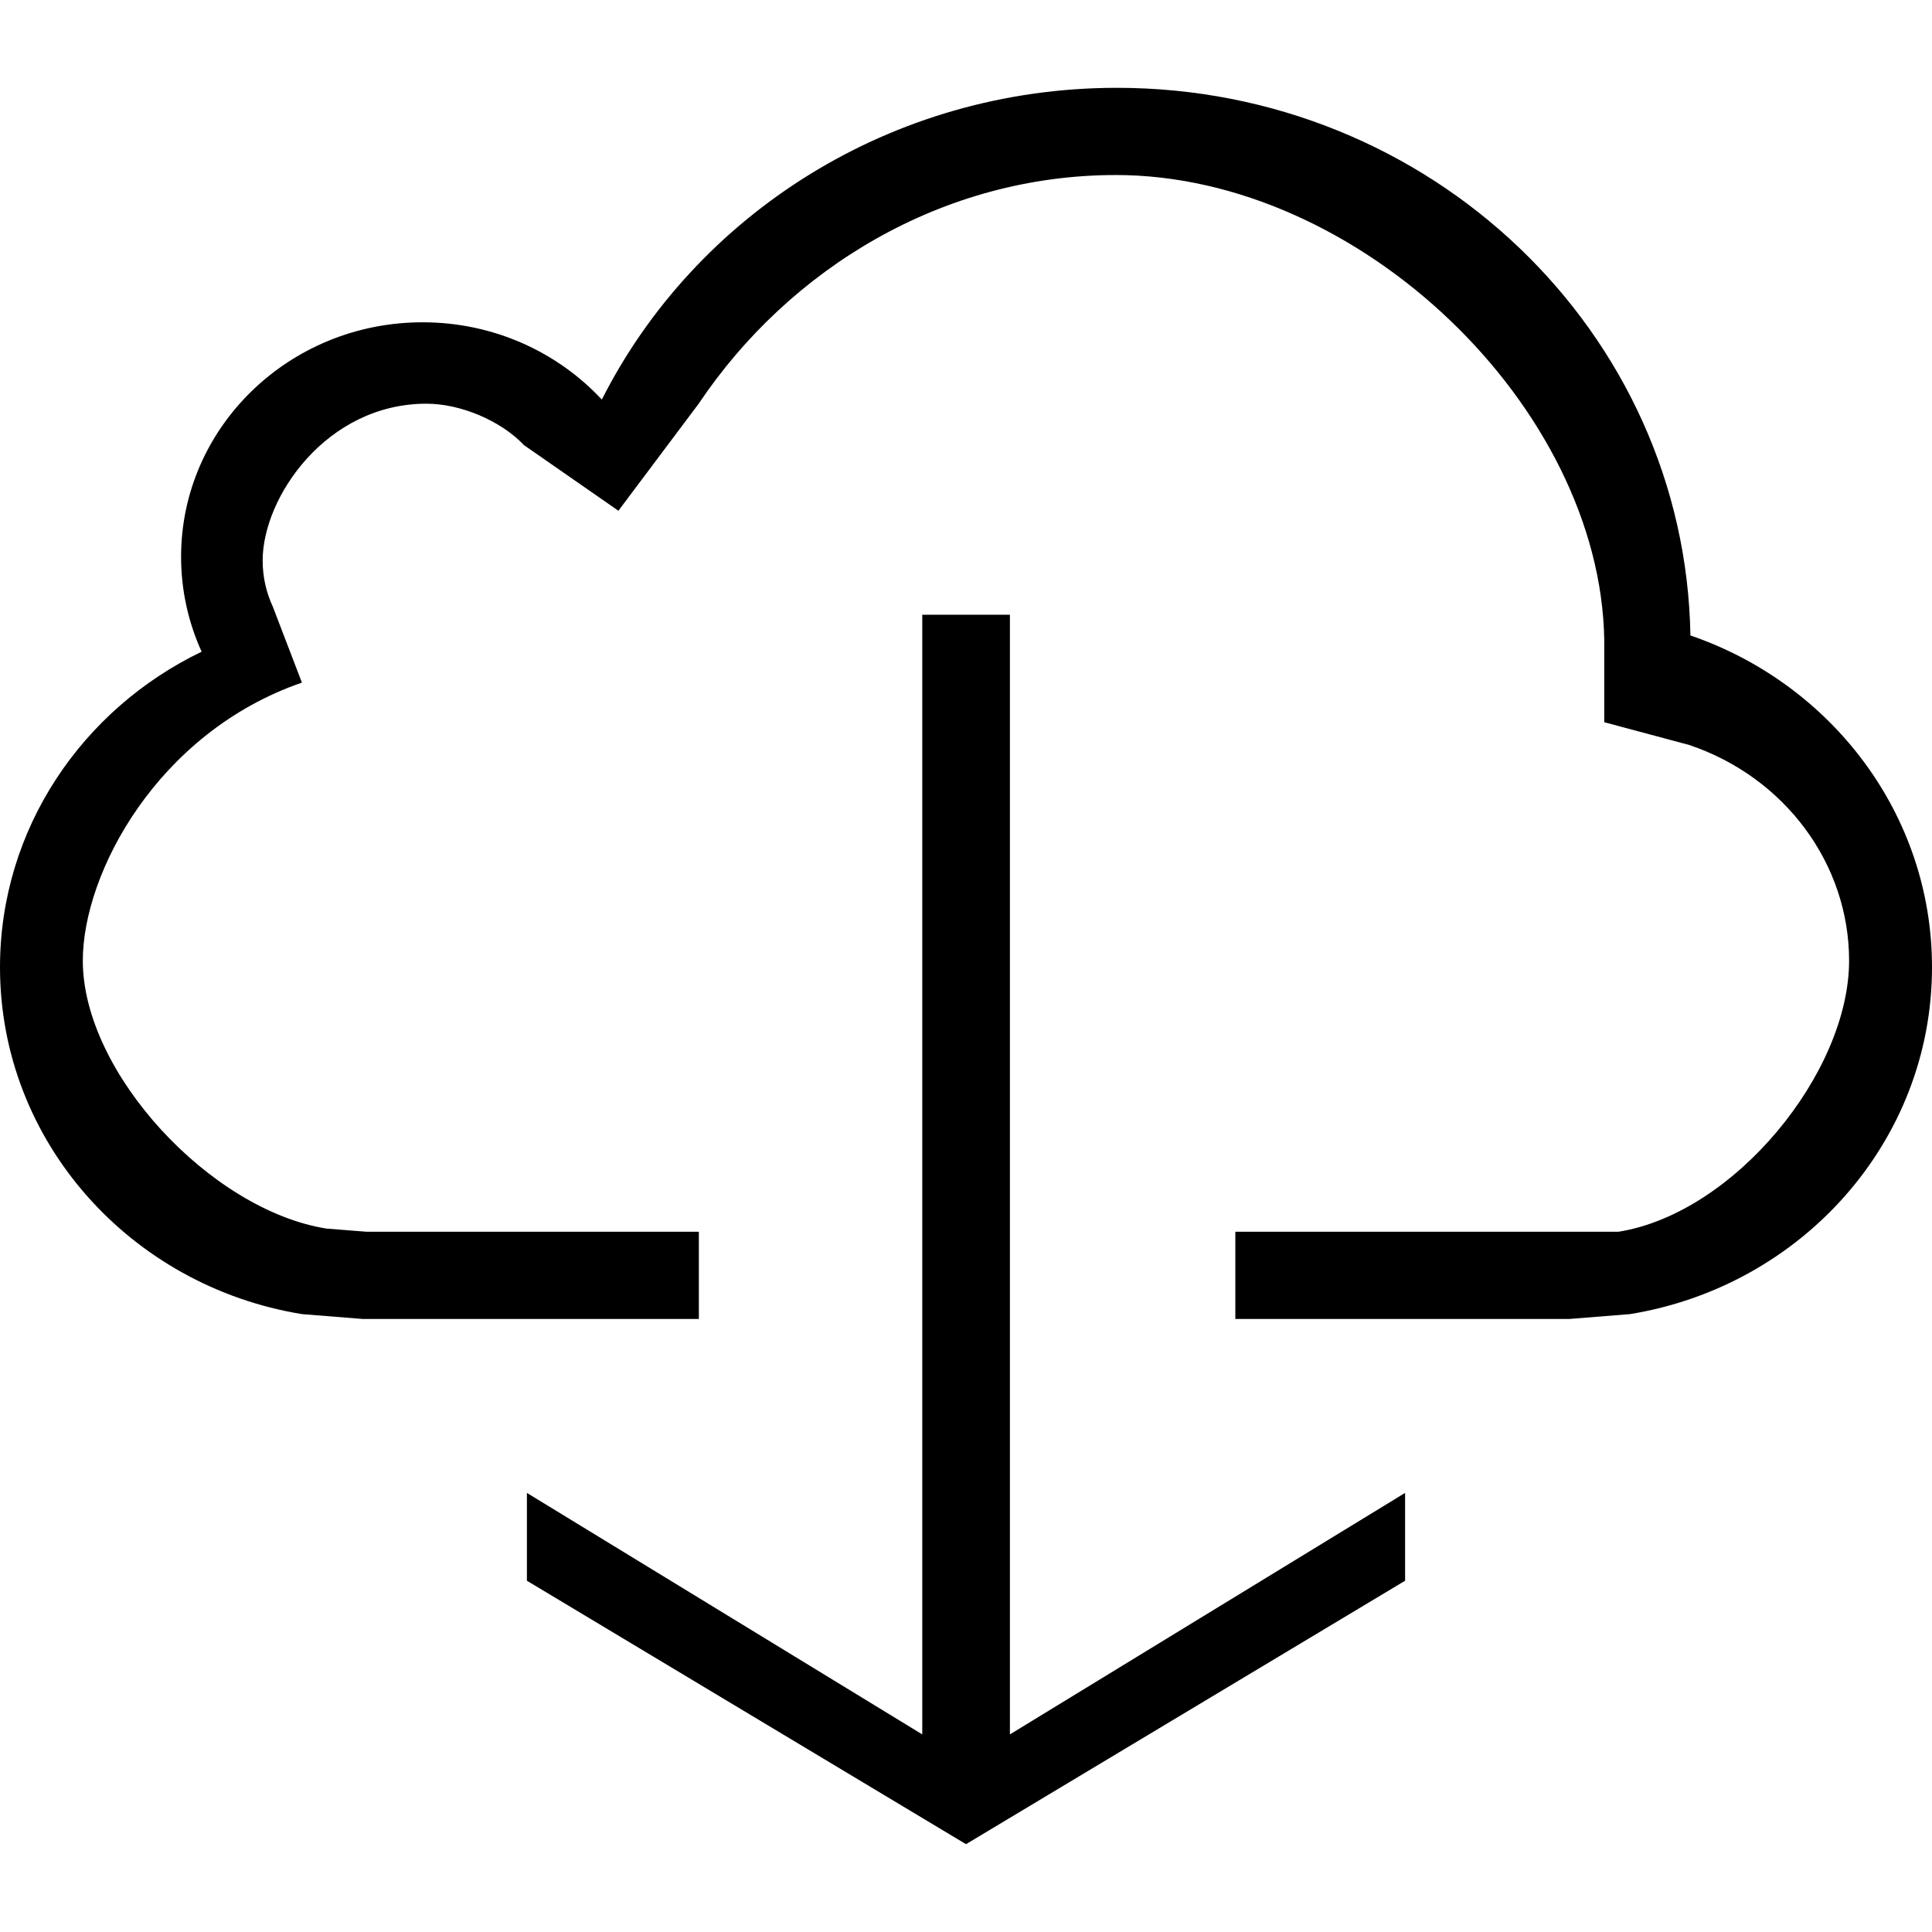 <?xml version="1.0" encoding="iso-8859-1"?>
<!-- Generator: Adobe Illustrator 16.0.0, SVG Export Plug-In . SVG Version: 6.00 Build 0)  -->
<!DOCTYPE svg PUBLIC "-//W3C//DTD SVG 1.1//EN" "http://www.w3.org/Graphics/SVG/1.1/DTD/svg11.dtd">
<svg version="1.1" id="Capa_1" xmlns="http://www.w3.org/2000/svg" xmlns:xlink="http://www.w3.org/1999/xlink" x="0px" y="0px"
	 width="612px" height="612px" viewBox="0 0 612 612" style="enable-background:new 0 0 612 612;" xml:space="preserve">
<g>
	<g>
		<path d="M0,306.39c0,55.219,41.338,101.035,95.639,109.882l19.139,1.529h106.599v-27.623H116.085l-12.685-1.001
			c-36.665-5.842-77.168-49.322-77.168-84.874c0-27.763,23.673-72.272,69.406-88.073l-9.208-24.035
			c-2.142-4.618-3.227-9.542-3.227-14.66c0-19.974,20.196-49.655,51.881-49.655c10.877,0,23.618,5.424,30.906,13.13l29.904,20.78
			l25.426-33.91c28.792-42.924,77.362-72.439,132.137-72.439c77.251,0,153.501,73.635,154.725,147.242v26.094l26.9,7.205
			c30.321,10.209,50.656,37.666,50.656,68.322c0,35.524-36.386,80.033-73.05,85.875h-16.83H391.318v27.623h105.876l19.139-1.529
			C570.662,407.425,612,361.608,612,306.39c0-48.515-31.936-89.825-76.527-105.097c-1.614-96.084-82.343-173.474-181.653-173.474
			c-71.632,0-133.583,40.253-163.181,98.754c-13.993-15.022-34.244-24.48-56.777-24.48c-42.256,0-76.5,33.271-76.5,74.274
			c0,10.71,2.336,20.892,6.509,30.071C26.038,224.66,0,262.576,0,306.39z"/>
		<polygon points="292.146,194.727 292.146,549.409 166.909,472.909 166.909,500.728 306,584.182 445.091,500.728 445.091,472.909 
			319.909,549.409 319.909,194.727 		"/>
	</g>
</g>
<g>
</g>
<g>
</g>
<g>
</g>
<g>
</g>
<g>
</g>
<g>
</g>
<g>
</g>
<g>
</g>
<g>
</g>
<g>
</g>
<g>
</g>
<g>
</g>
<g>
</g>
<g>
</g>
<g>
</g>
</svg>
